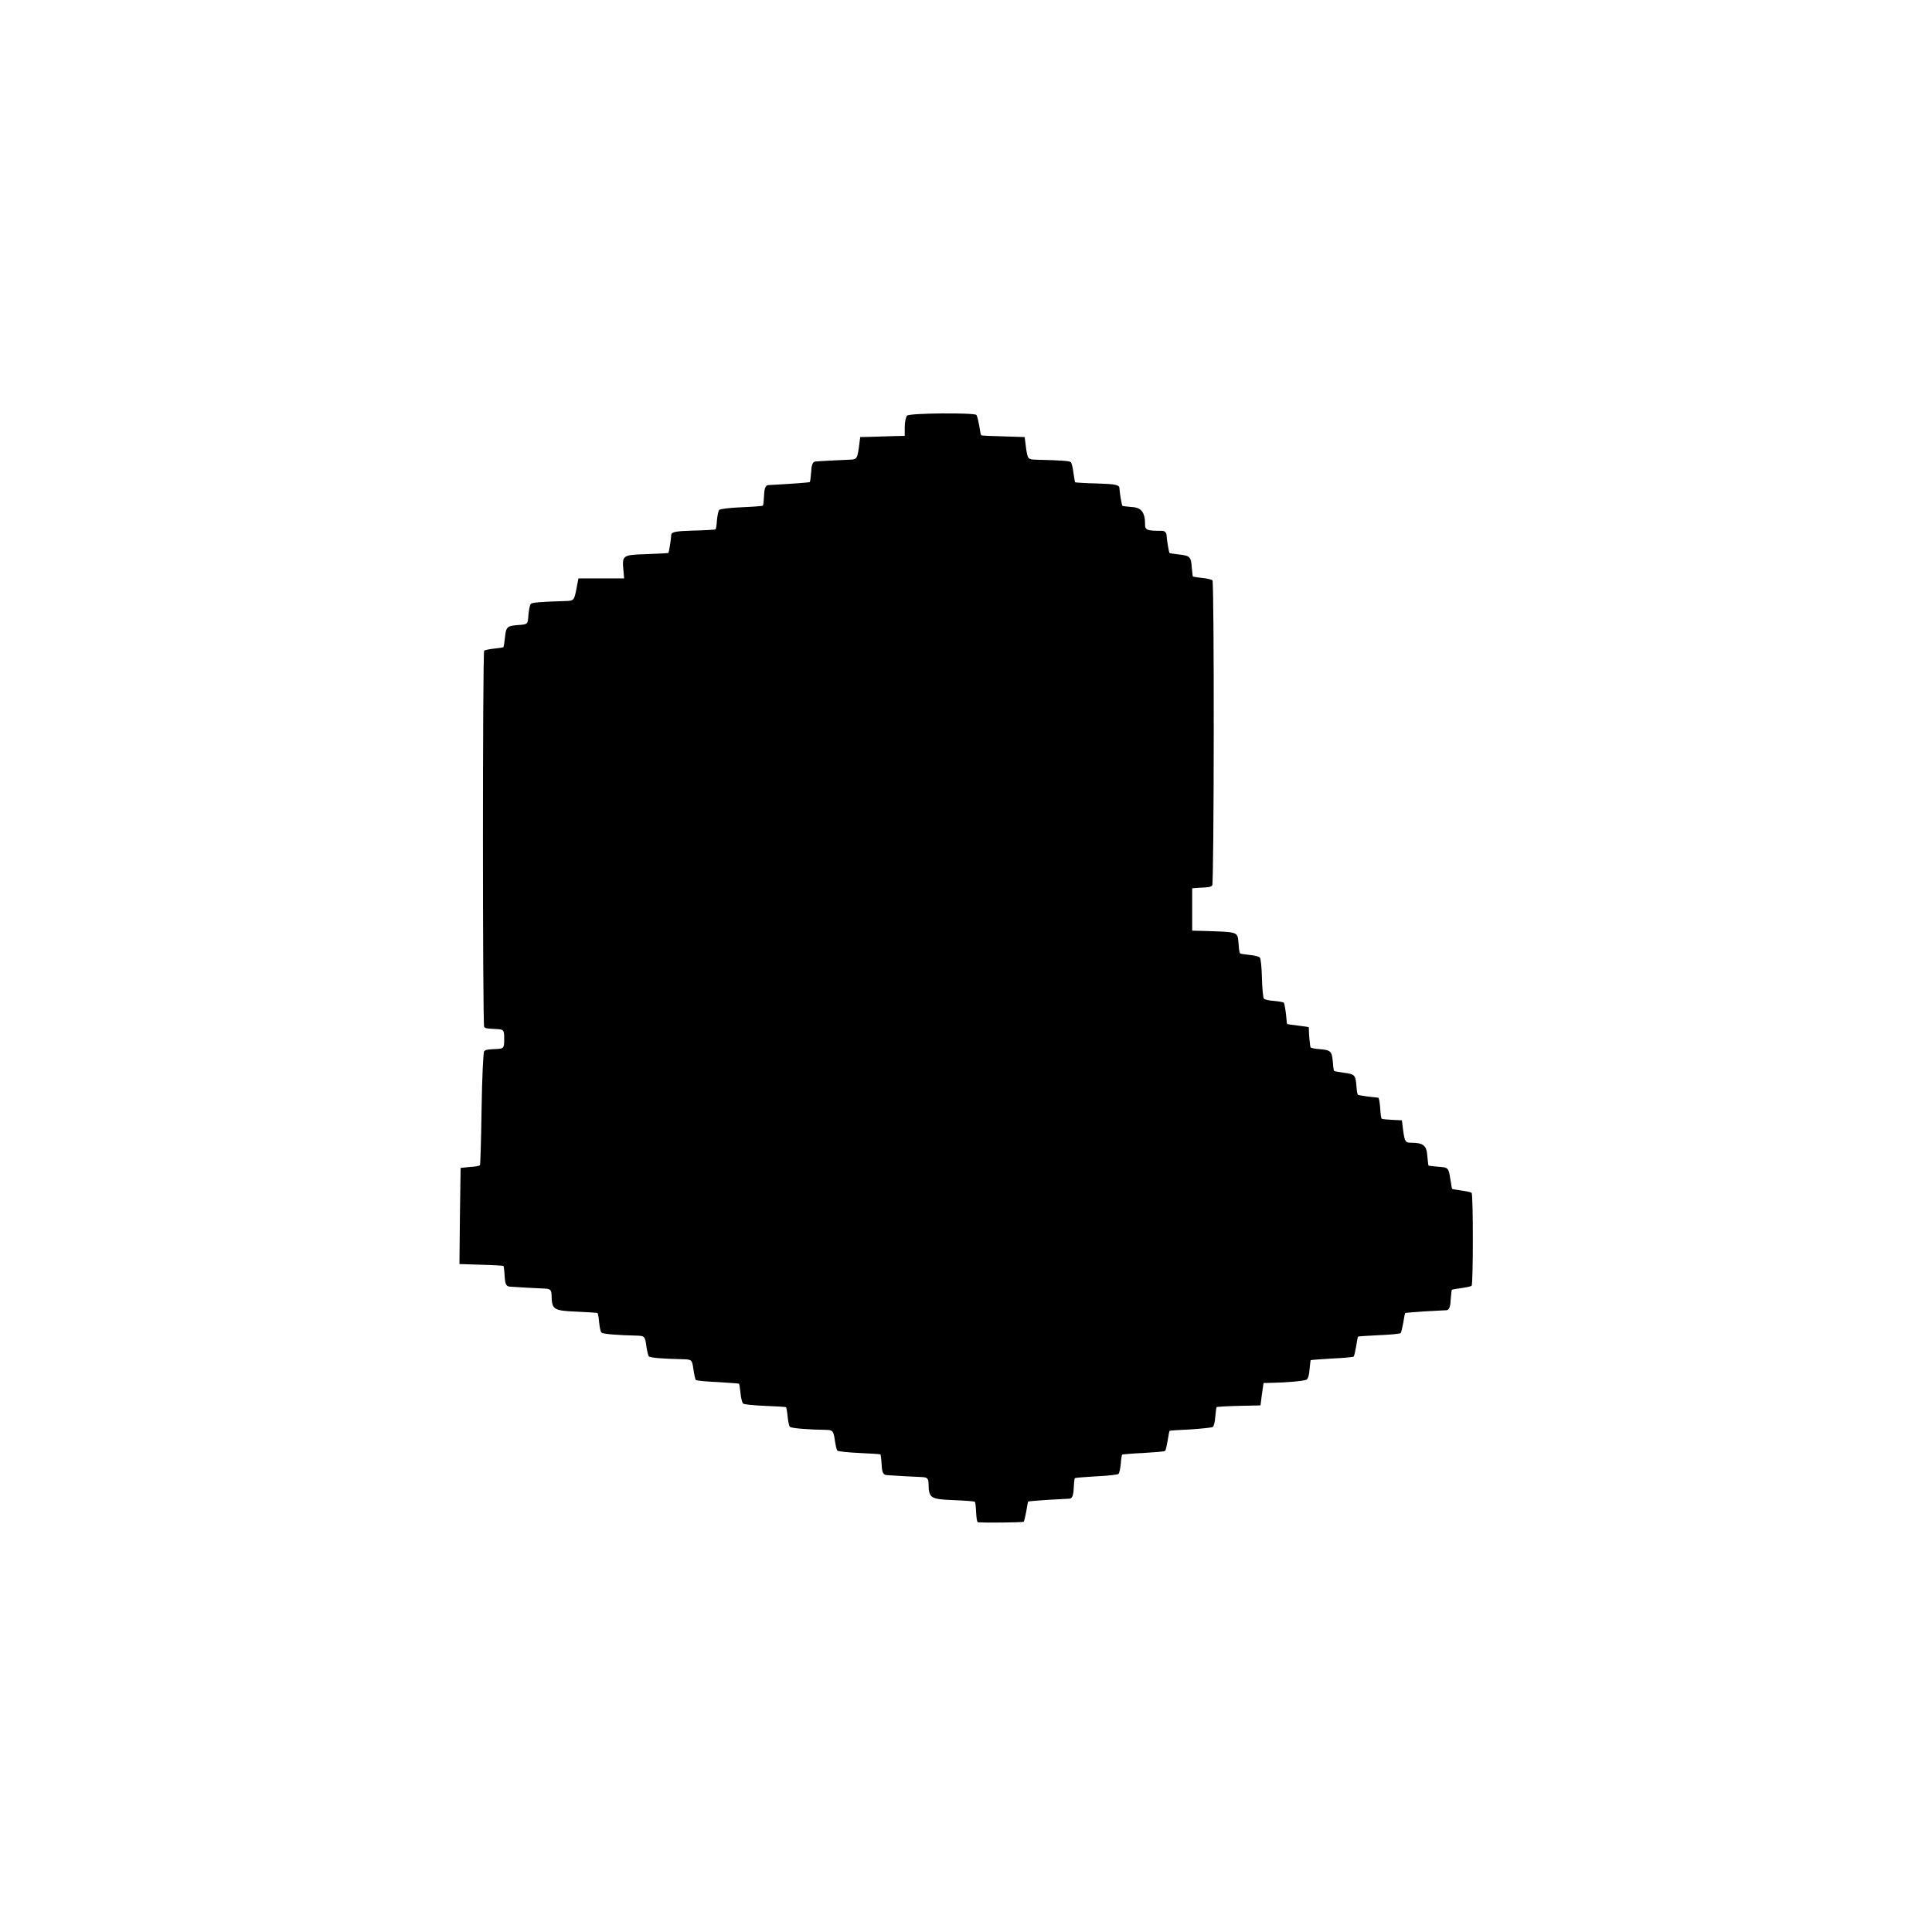 <?xml version="1.0" standalone="no"?>
<!DOCTYPE svg PUBLIC "-//W3C//DTD SVG 20010904//EN"
 "http://www.w3.org/TR/2001/REC-SVG-20010904/DTD/svg10.dtd">
<svg version="1.0" xmlns="http://www.w3.org/2000/svg"
 width="820pt" height="820pt" viewBox="0 0 820 820"
 preserveAspectRatio="xMidYMid meet">
<g transform="translate(0,820) scale(0.1,-0.1)"
fill="#000000" stroke="none">
<path d="M3850 6436 c-5 -5 -10 -27 -10 -48 l0 -38 -47 -1 c-27 -1 -69 -2 -95
-3 l-47 -1 -6 -47 c-7 -45 -9 -48 -38 -49 -47 -2 -130 -6 -147 -8 -10 -1 -16
-14 -17 -43 -2 -22 -4 -42 -6 -44 -2 -2 -83 -8 -177 -13 -10 -1 -16 -13 -17
-42 -1 -23 -3 -43 -5 -45 -2 -2 -43 -5 -91 -7 -48 -2 -90 -7 -94 -11 -4 -3 -8
-23 -10 -43 -1 -20 -4 -38 -6 -40 -2 -1 -45 -4 -95 -5 -74 -2 -92 -6 -93 -18
-1 -21 -10 -74 -12 -77 -2 -1 -44 -3 -94 -5 -101 -3 -103 -5 -97 -69 l3 -34
-97 0 -97 0 -9 -47 c-9 -46 -11 -48 -45 -49 -104 -3 -141 -6 -148 -12 -4 -4
-8 -24 -10 -44 -3 -44 -2 -43 -46 -46 -45 -4 -49 -7 -54 -54 -2 -20 -5 -38 -6
-40 -2 -1 -19 -4 -40 -6 -20 -2 -39 -6 -42 -9 -7 -7 -7 -1589 0 -1597 7 -6 12
-7 58 -9 25 -2 27 -5 27 -42 0 -37 -2 -40 -27 -42 -46 -2 -51 -3 -58 -10 -4
-4 -9 -113 -11 -244 -2 -130 -5 -238 -7 -240 -2 -2 -21 -6 -43 -7 l-39 -4 -3
-204 -2 -204 92 -3 c51 -1 93 -4 95 -5 1 -2 4 -22 5 -45 2 -34 7 -42 23 -43
45 -3 112 -7 143 -8 28 -1 32 -5 33 -28 1 -61 8 -66 104 -70 49 -2 90 -5 91
-6 2 -1 5 -19 7 -40 2 -20 6 -40 10 -43 6 -6 66 -11 153 -13 29 -1 32 -4 37
-42 3 -22 8 -43 11 -46 6 -6 57 -10 142 -12 41 -1 41 -2 47 -42 3 -22 8 -43
10 -46 3 -3 45 -7 93 -9 49 -3 89 -6 91 -7 1 -2 4 -20 6 -40 2 -21 7 -41 11
-44 3 -4 45 -8 93 -10 47 -2 88 -4 89 -6 2 -1 5 -19 7 -40 2 -20 6 -40 10 -43
5 -6 76 -12 158 -13 23 -1 27 -6 32 -42 3 -22 8 -43 11 -46 3 -3 45 -8 93 -10
48 -2 88 -5 90 -6 1 -2 4 -22 5 -45 2 -34 7 -42 23 -43 45 -3 112 -7 143 -8
28 -1 32 -5 33 -28 1 -62 8 -66 104 -70 49 -2 90 -5 92 -7 3 -2 5 -22 6 -45 1
-23 4 -41 7 -42 26 -3 191 -1 195 2 2 3 7 23 11 45 3 21 7 40 8 41 1 1 38 4
82 7 43 2 86 5 94 5 10 1 16 14 17 42 1 23 3 43 5 45 2 2 43 5 92 8 48 2 90 7
93 10 4 4 8 23 10 43 1 20 4 37 6 39 1 1 42 5 90 7 48 3 90 6 92 9 3 2 7 22
11 44 3 21 7 40 8 41 0 1 40 4 88 6 48 3 91 8 95 10 5 3 10 23 11 43 2 21 4
40 6 42 2 1 45 4 95 5 l91 2 6 48 7 47 41 1 c54 1 127 7 141 13 6 2 12 21 13
42 2 21 4 39 5 41 2 1 42 4 91 7 48 2 89 6 91 8 3 2 7 22 11 44 3 21 7 40 8
41 1 1 41 4 89 6 48 2 89 6 92 9 2 2 7 22 11 44 3 21 7 40 8 41 1 1 38 4 82 7
43 2 86 5 94 5 10 1 16 14 17 43 2 22 4 42 5 44 2 1 20 4 41 7 21 3 41 7 43
10 7 7 7 388 0 394 -2 3 -22 7 -43 10 -21 3 -39 6 -40 7 0 0 -4 18 -7 40 -8
51 -9 51 -52 54 -21 2 -39 4 -41 5 -1 2 -3 20 -5 41 -3 45 -17 56 -72 56 -20
0 -24 6 -30 48 l-6 47 -41 2 c-23 1 -43 3 -45 5 -2 2 -5 23 -6 46 -2 23 -5 42
-8 43 -3 0 -23 3 -45 5 -21 3 -41 6 -42 8 -2 2 -5 19 -6 39 -4 45 -7 48 -54
54 -21 3 -39 6 -41 8 -1 1 -4 18 -5 38 -4 45 -9 50 -54 54 -20 1 -38 5 -40 7
-3 3 -8 56 -8 86 0 1 -20 4 -45 7 -25 3 -46 6 -47 7 -1 1 -3 20 -5 43 -3 24
-7 45 -9 47 -3 3 -22 6 -43 8 -20 1 -40 6 -42 10 -3 5 -7 44 -8 88 -1 44 -5
83 -9 86 -3 4 -23 9 -44 11 -20 2 -39 5 -40 7 -2 2 -5 19 -6 39 -5 54 4 51
-154 56 l-43 1 0 90 0 90 28 2 c45 2 50 3 57 10 8 8 9 1287 1 1295 -3 3 -22 8
-43 10 -20 2 -38 5 -40 6 -1 2 -3 20 -5 41 -3 43 -8 48 -57 53 -19 2 -36 5
-37 6 -3 3 -12 57 -13 78 -1 9 -9 16 -18 16 -65 0 -73 3 -73 27 0 51 -15 72
-56 74 -21 2 -39 4 -40 5 -3 3 -12 56 -13 77 -1 12 -20 16 -93 18 -50 1 -93 4
-95 5 -1 2 -4 20 -7 41 -3 21 -7 41 -11 44 -5 6 -34 8 -147 11 -35 1 -36 2
-43 49 l-6 47 -91 3 c-50 1 -93 3 -94 5 -1 1 -5 20 -8 41 -4 22 -9 42 -12 45
-10 10 -283 8 -294 -3z"/>
</g>
</svg>
